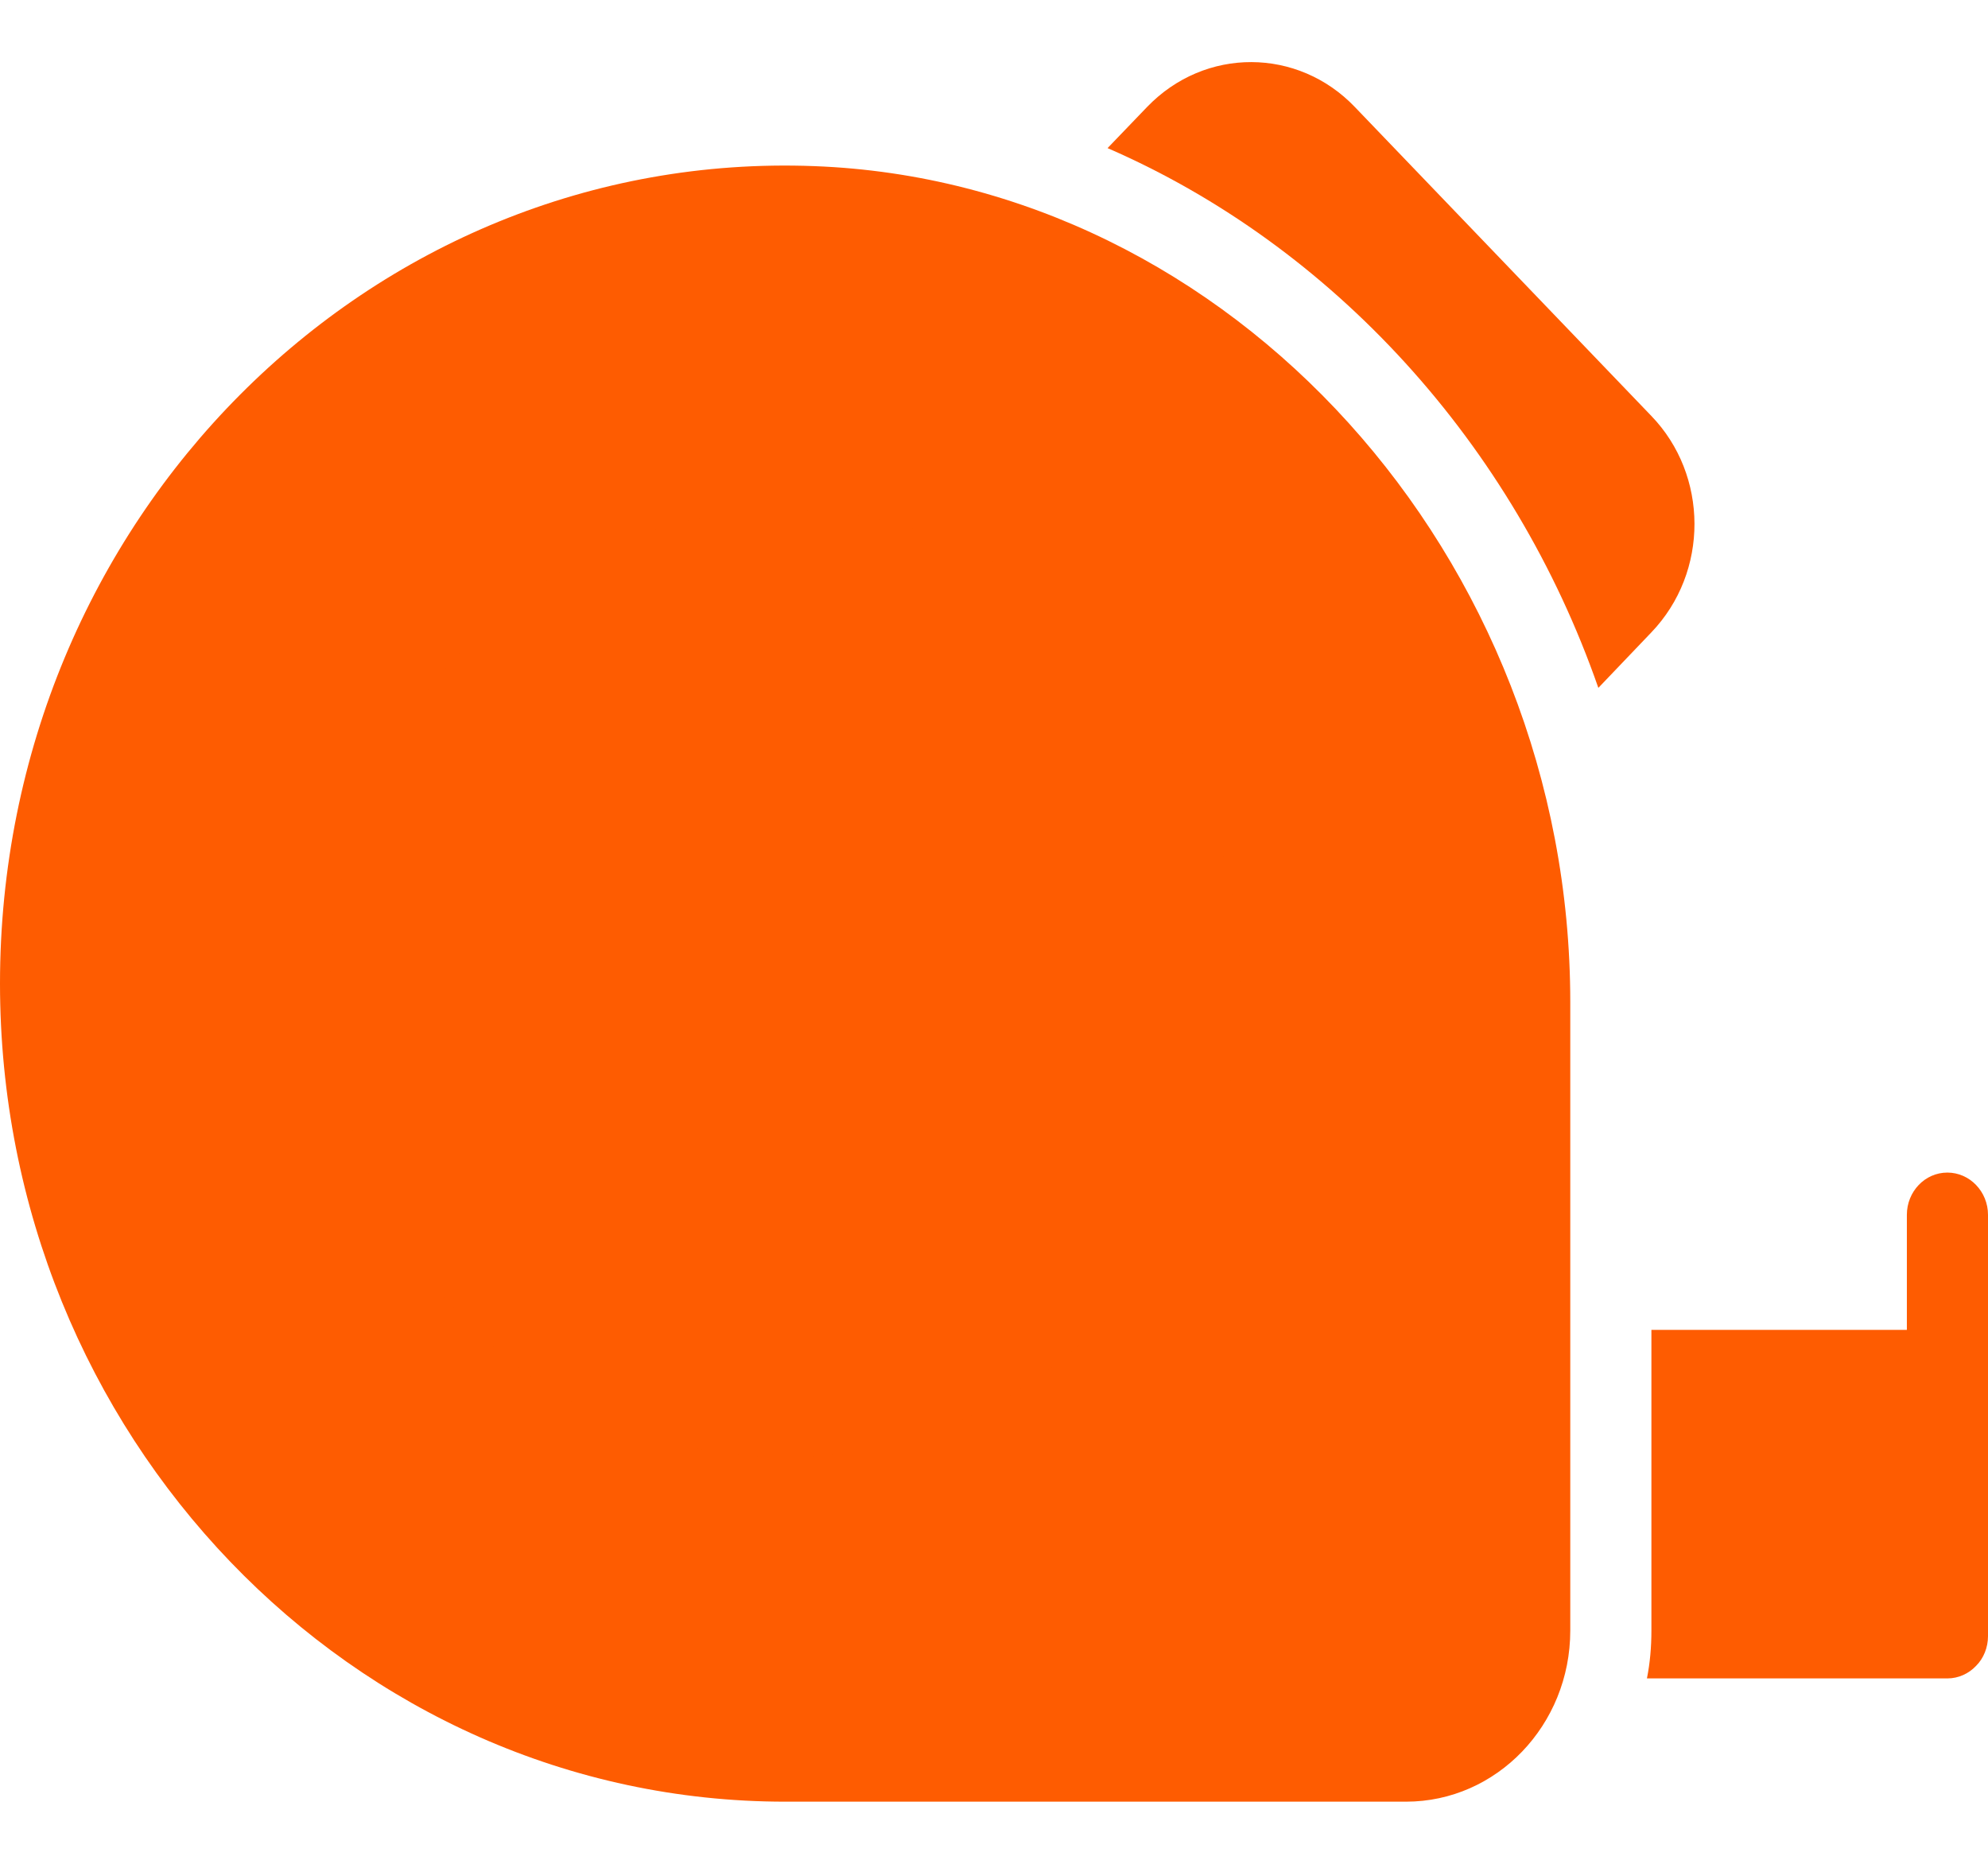 <svg width="16" height="15" viewBox="0 0 16 15" fill="none" xmlns="http://www.w3.org/2000/svg">
<path d="M13.29 5.09L12.864 5.536C12.181 3.575 10.731 1.982 8.914 1.192L9.231 0.862C9.699 0.375 10.448 0.383 10.905 0.862L13.29 3.347C13.75 3.823 13.757 4.603 13.29 5.09Z" fill="#FE5C01"/>
<path d="M6.5 3C4.019 3 2 5.019 2 7.5C2 9.981 4.019 12 6.5 12C8.981 12 11 9.981 11 7.5C11 5.019 8.981 3 6.5 3Z" fill="#FE5C01"/>
<path d="M6.553 1.337C2.968 1.2 0 4.187 0 7.915C0 11.546 2.836 14.5 6.32 14.5H11.316C12.046 14.5 12.638 13.883 12.638 13.123V8.065C12.638 4.481 9.909 1.463 6.553 1.337ZM6.32 11.729C4.301 11.729 2.658 10.018 2.658 7.915C2.658 5.812 4.301 4.101 6.32 4.101C8.339 4.101 9.981 5.812 9.981 7.915C9.981 10.018 8.339 11.729 6.32 11.729Z" fill="#FE5C01"/>
<path d="M16 9.777V13.168C16 13.258 15.965 13.347 15.903 13.408C15.845 13.469 15.763 13.508 15.673 13.508H13.255C13.28 13.383 13.291 13.255 13.291 13.123V10.703H15.347V9.777C15.347 9.59 15.492 9.437 15.673 9.437C15.853 9.437 16 9.59 16 9.777Z" fill="#FE5C01"/>
</svg>
